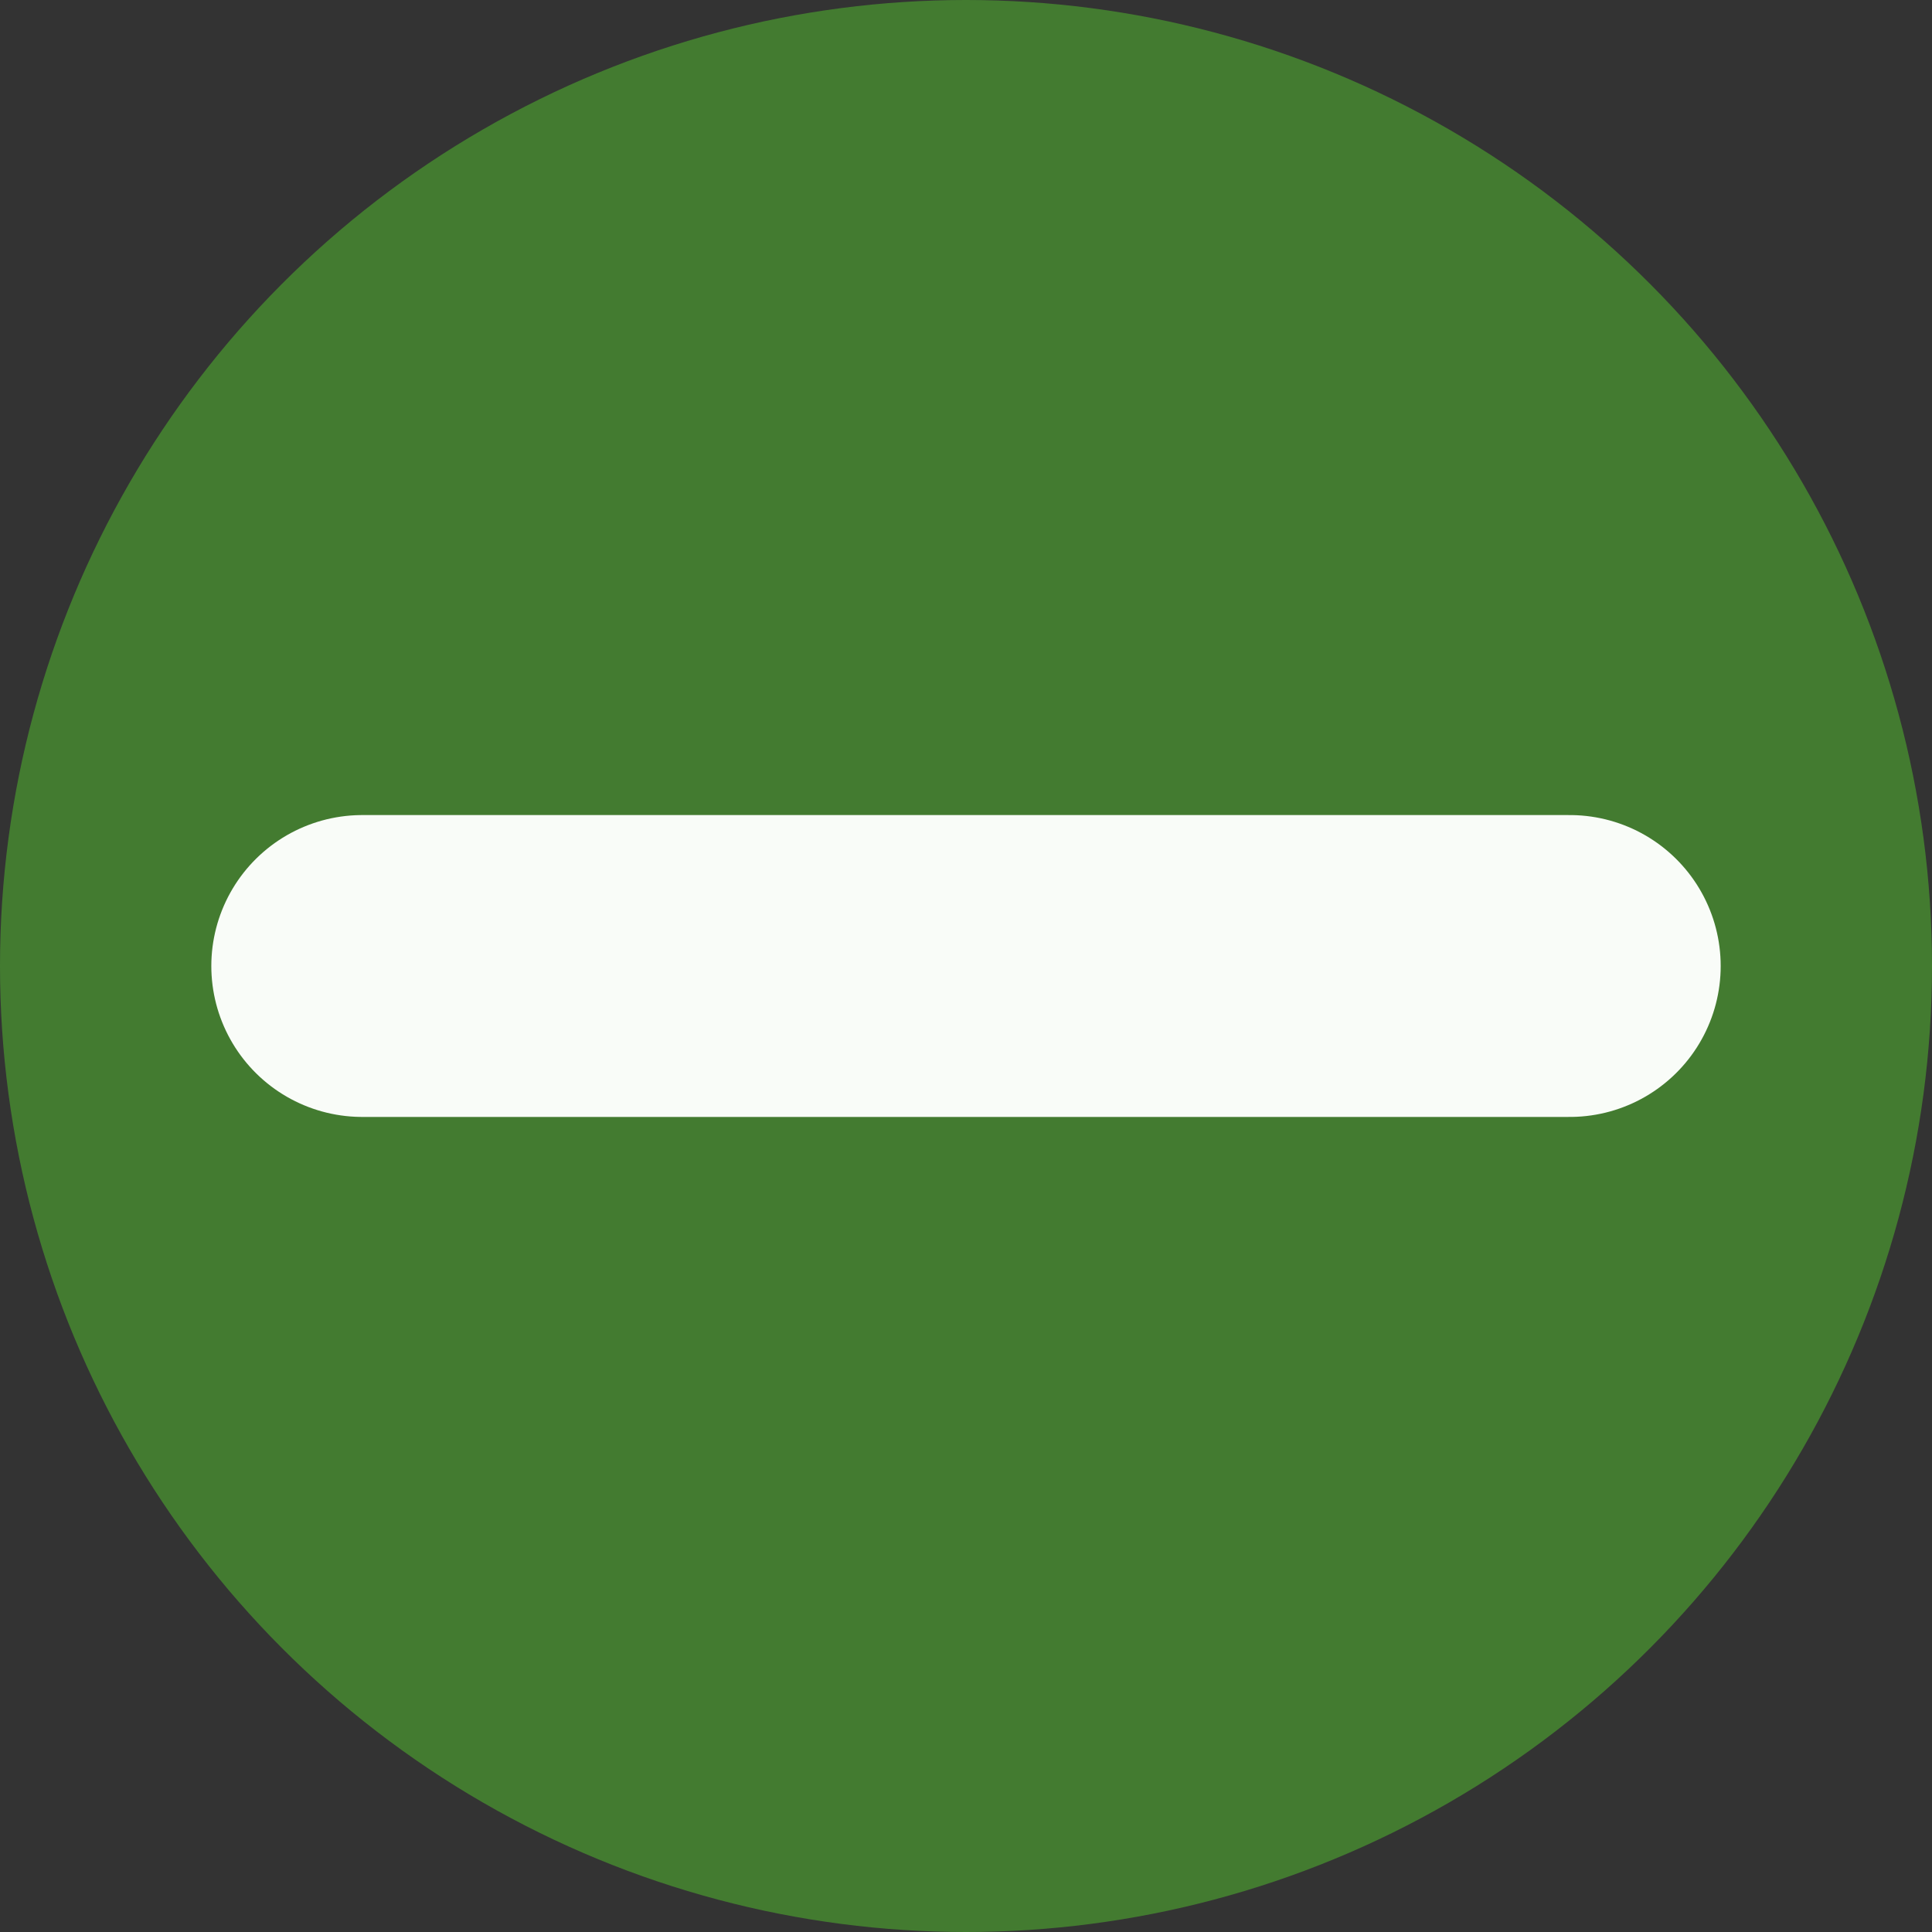 <svg width="16" height="16" viewBox="0 0 16 16" fill="none" xmlns="http://www.w3.org/2000/svg">
<rect x="0" y="0" width="16" height="16" fill="#333333" stroke="none"/>
<circle cx="8" cy="8" r="8" fill="#437B30"/>
<path d="M3 8H13" stroke="#F9FCF8" stroke-width="2.5" stroke-linecap="round"/>
</svg>
